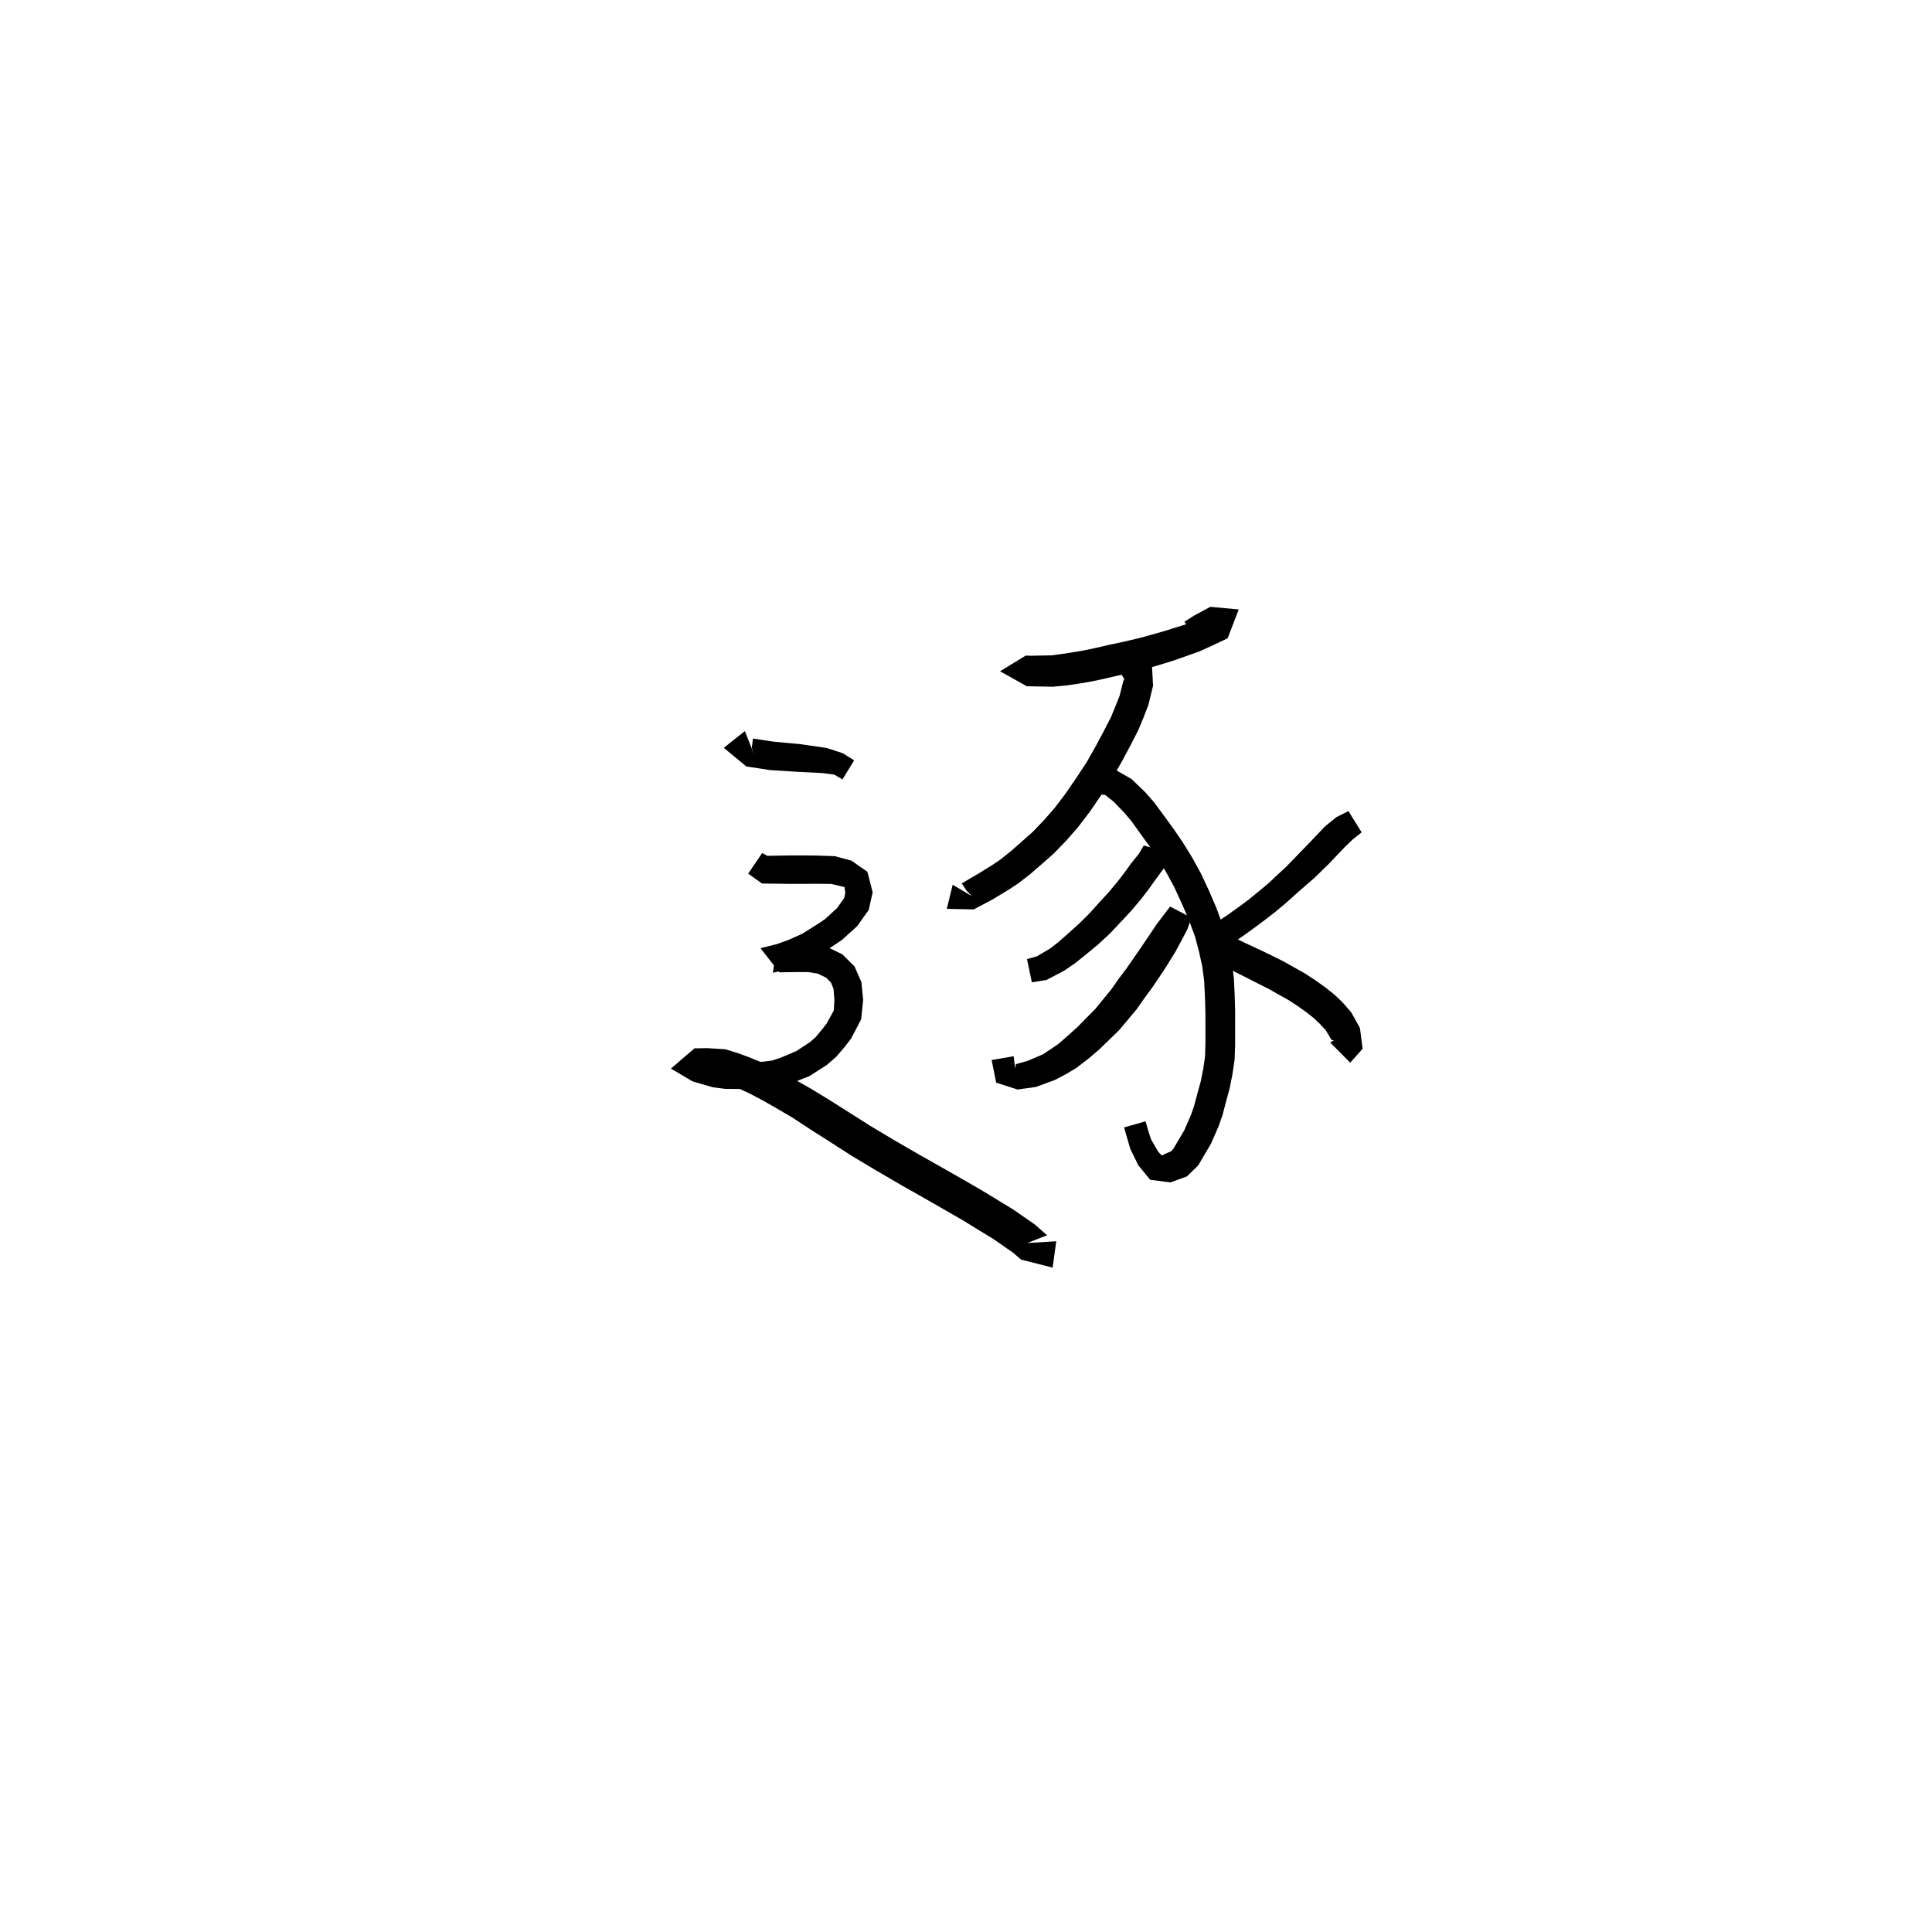 <svg xmlns="http://www.w3.org/2000/svg" width="300" height="300" viewBox="0 0 300 300">
<path d="M 161.163 101.848 L 159.268 101.8 L 155.284 104.236 L 159.448 106.563 L 163.5 106.633 L 165.515 106.446 L 167.368 106.179 L 169.351 105.844 L 171.334 105.429 L 173.322 104.965 L 175.456 104.486 L 177.949 103.86 L 180.133 103.219 L 182.357 102.529 L 184.36 101.819 L 186.206 101.164 L 187.874 100.415 L 190.629 99.116 L 192.349 94.638 L 187.942 94.228 L 185.327 95.639 L 183.916 96.55 L 185.8 99.457 L 187.055 98.642 L 188.904 97.675 L 188.999 97.14 L 188.199 95.44 L 186.093 96.243 L 184.591 96.82 L 182.872 97.342 L 180.913 97.958 L 178.781 98.569 L 176.715 99.129 L 174.347 99.679 L 172.231 100.127 L 170.259 100.588 L 168.425 100.974 L 166.59 101.29 L 164.879 101.548 L 163.328 101.761 L 159.602 101.832 L 159.264 103.758 L 159.638 105.393 L 161.163 105.345 Z" fill="black" />
<path d="M 174.19 104.845 L 174.583 105.413 L 174.428 105.756 L 173.845 108.06 L 173.245 109.578 L 172.503 111.375 L 171.434 113.456 L 170.197 115.777 L 168.791 118.264 L 167.207 120.68 L 165.396 123.317 L 163.772 125.445 L 162.078 127.385 L 160.402 129.133 L 158.7 130.645 L 157.1 132.06 L 155.379 133.441 L 154.137 134.284 L 151.84 135.705 L 149.34 137.174 L 150.1 138.311 L 150.914 139.155 L 147.933 137.38 L 147.019 141.127 L 151.2 141.214 L 154.138 139.655 L 156.594 138.173 L 158.125 137.165 L 160.077 135.642 L 161.79 134.155 L 163.653 132.513 L 165.542 130.558 L 167.414 128.418 L 169.21 126.068 L 171.109 123.299 L 172.802 120.71 L 174.313 118.042 L 175.596 115.634 L 176.76 113.361 L 177.602 111.329 L 178.334 109.419 L 179.048 106.467 L 178.893 103.633 L 177.054 101.973 Z" fill="black" />
<path d="M 170.076 123.235 L 171.619 123.447 L 172.892 124.45 L 174.632 126.251 L 175.677 127.491 L 176.859 129.146 L 178.363 131.226 L 179.75 133.271 L 181.072 135.416 L 182.331 137.737 L 183.468 140.21 L 184.549 142.696 L 185.563 145.434 L 186.166 147.714 L 186.676 150.004 L 186.98 152.311 L 187.105 154.775 L 187.177 157.155 L 187.179 159.952 L 187.179 162.091 L 187.117 164.097 L 186.817 166.089 L 186.448 167.93 L 185.939 169.774 L 185.412 171.75 L 184.957 173.066 L 183.933 175.437 L 182.23 178.338 L 181.863 178.76 L 180.997 179.14 L 180.412 179.421 L 179.888 178.895 L 178.753 176.963 L 178.346 175.736 L 177.881 174.115 L 174.55 175.067 L 175.022 176.724 L 175.515 178.4 L 176.757 180.947 L 178.61 183.199 L 181.734 183.605 L 184.289 182.684 L 186.046 180.978 L 188.052 177.573 L 189.261 174.79 L 189.851 173.077 L 190.404 170.974 L 190.939 168.99 L 191.363 166.877 L 191.711 164.515 L 191.792 162.167 L 191.792 159.952 L 191.794 157.092 L 191.723 154.593 L 191.595 151.902 L 191.251 149.204 L 190.68 146.614 L 189.988 144.014 L 188.876 140.972 L 187.725 138.302 L 186.485 135.645 L 185.08 133.087 L 183.629 130.752 L 182.135 128.568 L 180.578 126.444 L 179.276 124.671 L 177.943 123.133 L 175.722 120.981 L 172.89 119.355 L 170.076 119.568 Z" fill="black" />
<path d="M 177.6 131.287 L 176.877 132.523 L 175.576 134.148 L 174.589 135.532 L 173.531 136.9 L 172.214 138.483 L 170.725 140.103 L 169.153 141.85 L 167.546 143.44 L 165.724 145.074 L 164.309 146.317 L 163.066 147.284 L 161.022 148.492 L 159.471 148.929 L 160.227 152.532 L 162.493 152.167 L 165.202 150.748 L 166.877 149.613 L 168.486 148.328 L 170.481 146.684 L 172.331 144.971 L 174.036 143.164 L 175.609 141.481 L 177.064 139.761 L 178.239 138.251 L 179.232 136.858 L 180.848 134.654 L 181.17 132.336 Z" fill="black" />
<path d="M 181.694 140.77 L 180.696 142.076 L 179.602 143.519 L 178.415 145.297 L 176.81 147.66 L 175.879 148.995 L 174.858 150.469 L 173.723 151.97 L 172.517 153.697 L 171.328 155.133 L 170.106 156.642 L 168.746 158.009 L 167.358 159.429 L 165.886 160.761 L 164.345 162.101 L 163.103 162.955 L 161.974 163.697 L 159.632 164.711 L 157.742 165.24 L 157.631 165.903 L 157.4 164.01 L 153.979 164.602 L 154.685 168.114 L 157.995 169.178 L 160.858 168.78 L 163.809 167.693 L 165.454 166.833 L 167.092 165.86 L 168.972 164.422 L 170.67 162.977 L 172.198 161.494 L 173.755 159.983 L 175.162 158.314 L 176.494 156.722 L 177.773 154.895 L 178.906 153.369 L 179.974 151.789 L 180.915 150.372 L 182.479 147.855 L 183.525 145.929 L 184.412 144.219 L 184.997 142.498 Z" fill="black" />
<path d="M 209.38 125.947 L 207.545 126.864 L 205.755 128.314 L 203.144 131.053 L 201.108 133.16 L 199.752 134.554 L 198.393 135.814 L 196.927 137.19 L 195.397 138.458 L 193.871 139.708 L 192.328 140.852 L 190.708 142.011 L 188.571 143.428 L 186.194 146.68 L 189.065 149.441 L 191.276 150.662 L 193.972 152.026 L 195.411 152.762 L 196.937 153.522 L 198.668 154.497 L 200.109 155.305 L 201.515 156.225 L 202.812 157.151 L 204.014 158.098 L 204.97 159.009 L 205.851 159.957 L 206.764 161.485 L 207.139 161.526 L 206.548 161.875 L 209.659 165.01 L 211.588 162.857 L 211.171 159.619 L 209.815 157.194 L 208.464 155.639 L 207.187 154.423 L 205.724 153.268 L 204.249 152.217 L 202.63 151.16 L 201.045 150.267 L 199.212 149.24 L 197.569 148.423 L 196.09 147.707 L 193.385 146.444 L 191.239 145.413 L 190.401 146.072 L 191.049 146.696 L 193.017 145.335 L 194.71 144.117 L 196.336 142.909 L 197.979 141.632 L 199.618 140.272 L 201.177 138.87 L 202.59 137.627 L 204.152 136.269 L 206.328 134.147 L 208.867 131.48 L 210.102 130.303 L 211.436 129.243 Z" fill="black" />
<path d="M 115.663 113.525 L 112.391 116.121 L 115.888 119.014 L 119.596 119.583 L 124.009 119.856 L 127.792 120.047 L 129.55 120.284 L 130.819 121.03 L 132.631 118.07 L 130.874 116.964 L 128.383 116.15 L 124.387 115.565 L 120.086 115.162 L 116.916 114.68 L 116.74 116.121 L 117.141 117.266 Z" fill="black" />
<path d="M 116.179 135.655 L 118.312 137.189 L 122.416 137.245 L 125.189 137.245 L 126.74 137.229 L 129.074 137.259 L 130.592 137.615 L 131.136 137.735 L 131.256 138.646 L 131.08 139.457 L 129.969 141.018 L 128.097 142.726 L 127.041 143.442 L 124.52 145.021 L 122.407 145.958 L 120.622 146.602 L 118.085 147.234 L 121.013 150.981 L 123.705 150.944 L 125.477 150.941 L 126.962 151.177 L 128.286 151.817 L 129.025 152.562 L 129.431 153.546 L 129.565 155.272 L 129.472 156.911 L 128.363 158.929 L 127.626 159.878 L 126.652 161.048 L 125.812 161.793 L 123.656 163.211 L 121.159 164.268 L 119.87 164.684 L 118.598 164.849 L 117.224 164.909 L 115.682 164.922 L 112.802 164.937 L 111.592 164.792 L 108.786 164.006 L 108.315 164.534 L 107.937 167.524 L 109.556 167.559 L 111.752 167.786 L 112.832 168.238 L 114.438 168.9 L 116.287 169.742 L 118.483 170.896 L 120.642 172.133 L 123.088 173.565 L 125.839 175.375 L 128.947 177.353 L 132.267 179.486 L 135.952 181.691 L 140.063 184.09 L 143.439 186.001 L 146.669 187.848 L 149.604 189.544 L 152.146 191.108 L 154.241 192.385 L 157.324 194.529 L 158.543 195.586 L 163.453 196.84 L 164.014 192.742 L 158.601 193.076 L 159.414 193.057 L 162.596 191.808 L 160.646 190.112 L 157.283 187.777 L 155.02 186.402 L 152.412 184.812 L 149.406 183.08 L 146.154 181.223 L 142.796 179.33 L 138.733 176.975 L 135.144 174.826 L 131.873 172.755 L 128.752 170.779 L 125.848 169.011 L 123.253 167.54 L 120.946 166.274 L 118.498 165.076 L 116.385 164.191 L 114.57 163.527 L 112.626 162.928 L 109.78 162.754 L 107.833 162.789 L 104.179 165.929 L 107.525 167.909 L 110.661 168.825 L 112.62 169.08 L 115.682 169.095 L 117.309 169.108 L 118.96 169.043 L 120.748 168.807 L 122.628 168.297 L 125.677 167.103 L 128.383 165.367 L 129.811 164.135 L 131.07 162.678 L 132.17 161.25 L 133.725 158.263 L 134.028 155.272 L 133.766 152.519 L 132.695 150.074 L 130.805 148.192 L 128.313 146.98 L 125.836 146.565 L 123.648 146.562 L 120.65 146.65 L 120.012 151.048 L 121.833 150.629 L 124.009 149.821 L 126.505 148.657 L 129.278 146.933 L 130.743 145.947 L 133.084 143.826 L 134.889 141.308 L 135.506 138.566 L 134.689 135.372 L 132.209 133.641 L 129.622 132.945 L 126.806 132.851 L 125.189 132.835 L 122.416 132.835 L 119.137 132.891 L 118.353 132.448 Z" fill="black" />
</svg>